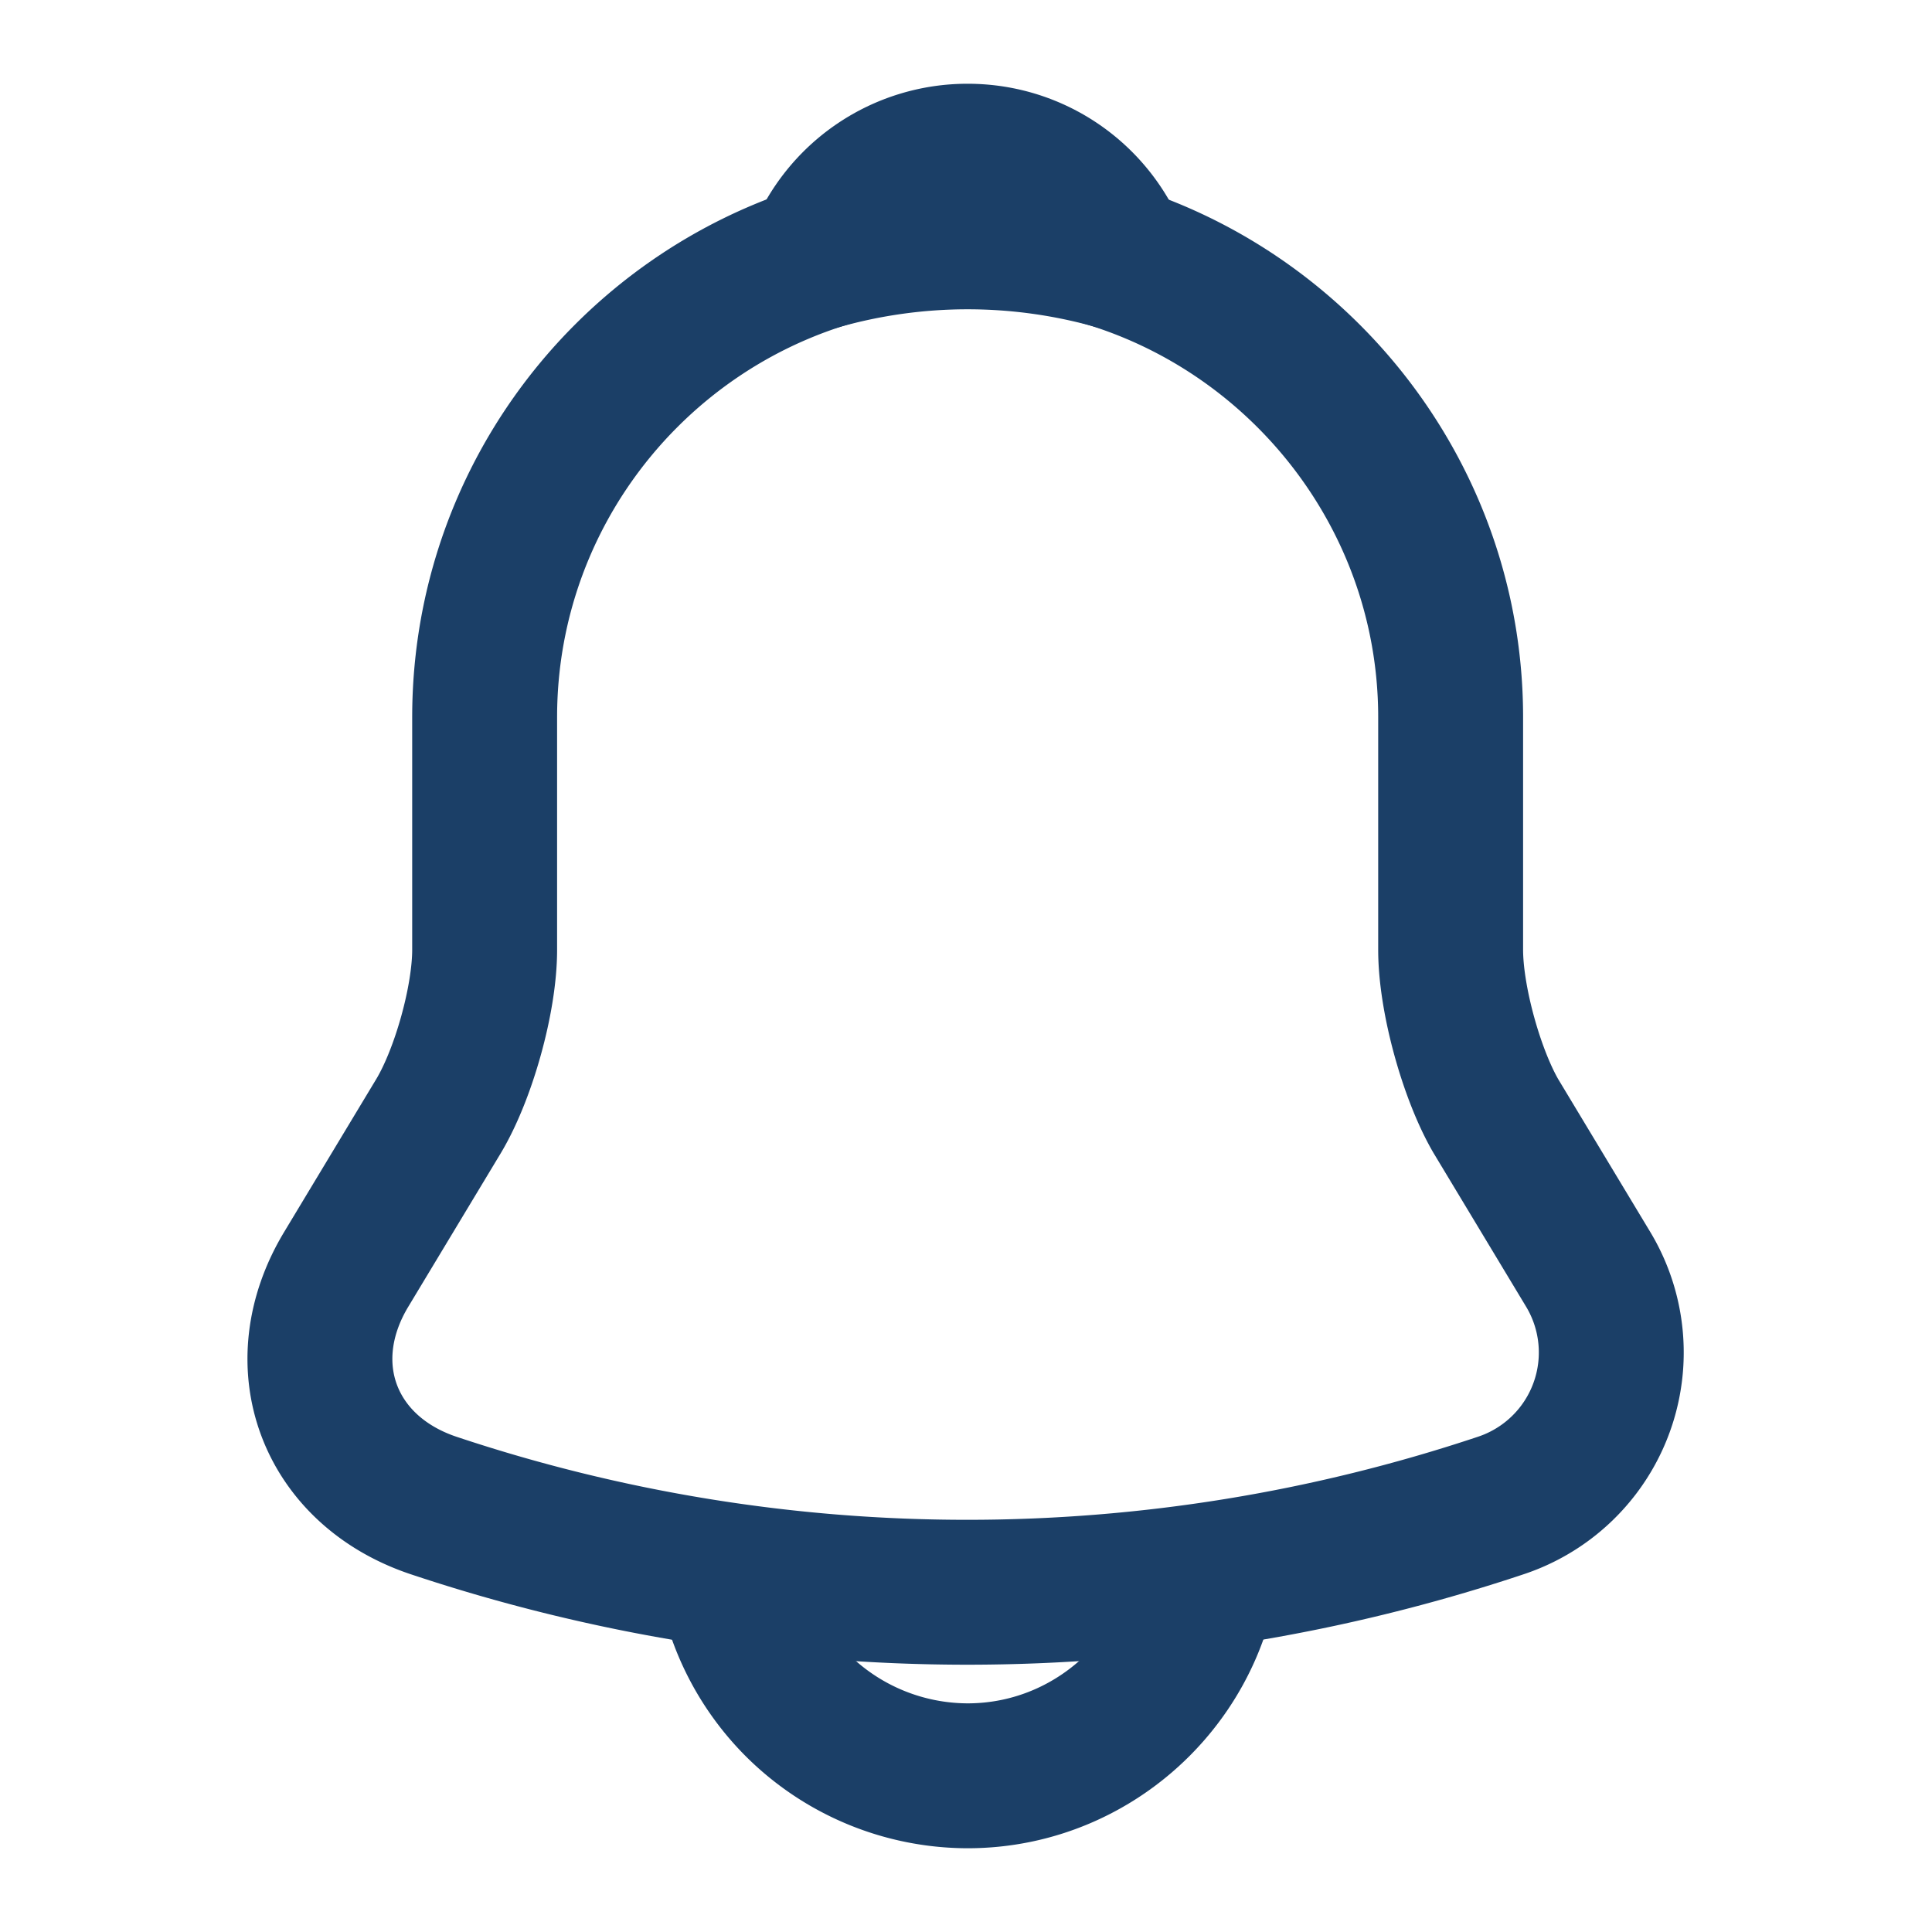 <svg width="20" height="20" fill="none" xmlns="http://www.w3.org/2000/svg"><path d="M10.017 2.425c-2.759 0-5 2.242-5 5v2.408c0 .509-.217 1.284-.475 1.717l-.959 1.592c-.591.983-.183 2.075.9 2.441 3.592 1.2 7.467 1.2 11.059 0a1.669 1.669 0 0 0 .9-2.441l-.959-1.592c-.25-.433-.466-1.208-.466-1.717V7.425c0-2.75-2.25-5-5-5Z" stroke="#1B3F67" stroke-width="1.5" stroke-miterlimit="10" stroke-linecap="round"/><path d="M11.558 2.667a5.628 5.628 0 0 0-3.083 0 1.654 1.654 0 0 1 1.542-1.05c.7 0 1.3.433 1.541 1.05Z" stroke="#1B3F67" stroke-width="1.5" stroke-miterlimit="10" stroke-linecap="round" stroke-linejoin="round"/><path d="M12.517 15.883c0 1.375-1.125 2.5-2.5 2.5a2.509 2.509 0 0 1-1.767-.733 2.509 2.509 0 0 1-.733-1.767" stroke="#1B3F67" stroke-width="1.5" stroke-miterlimit="10"/></svg>